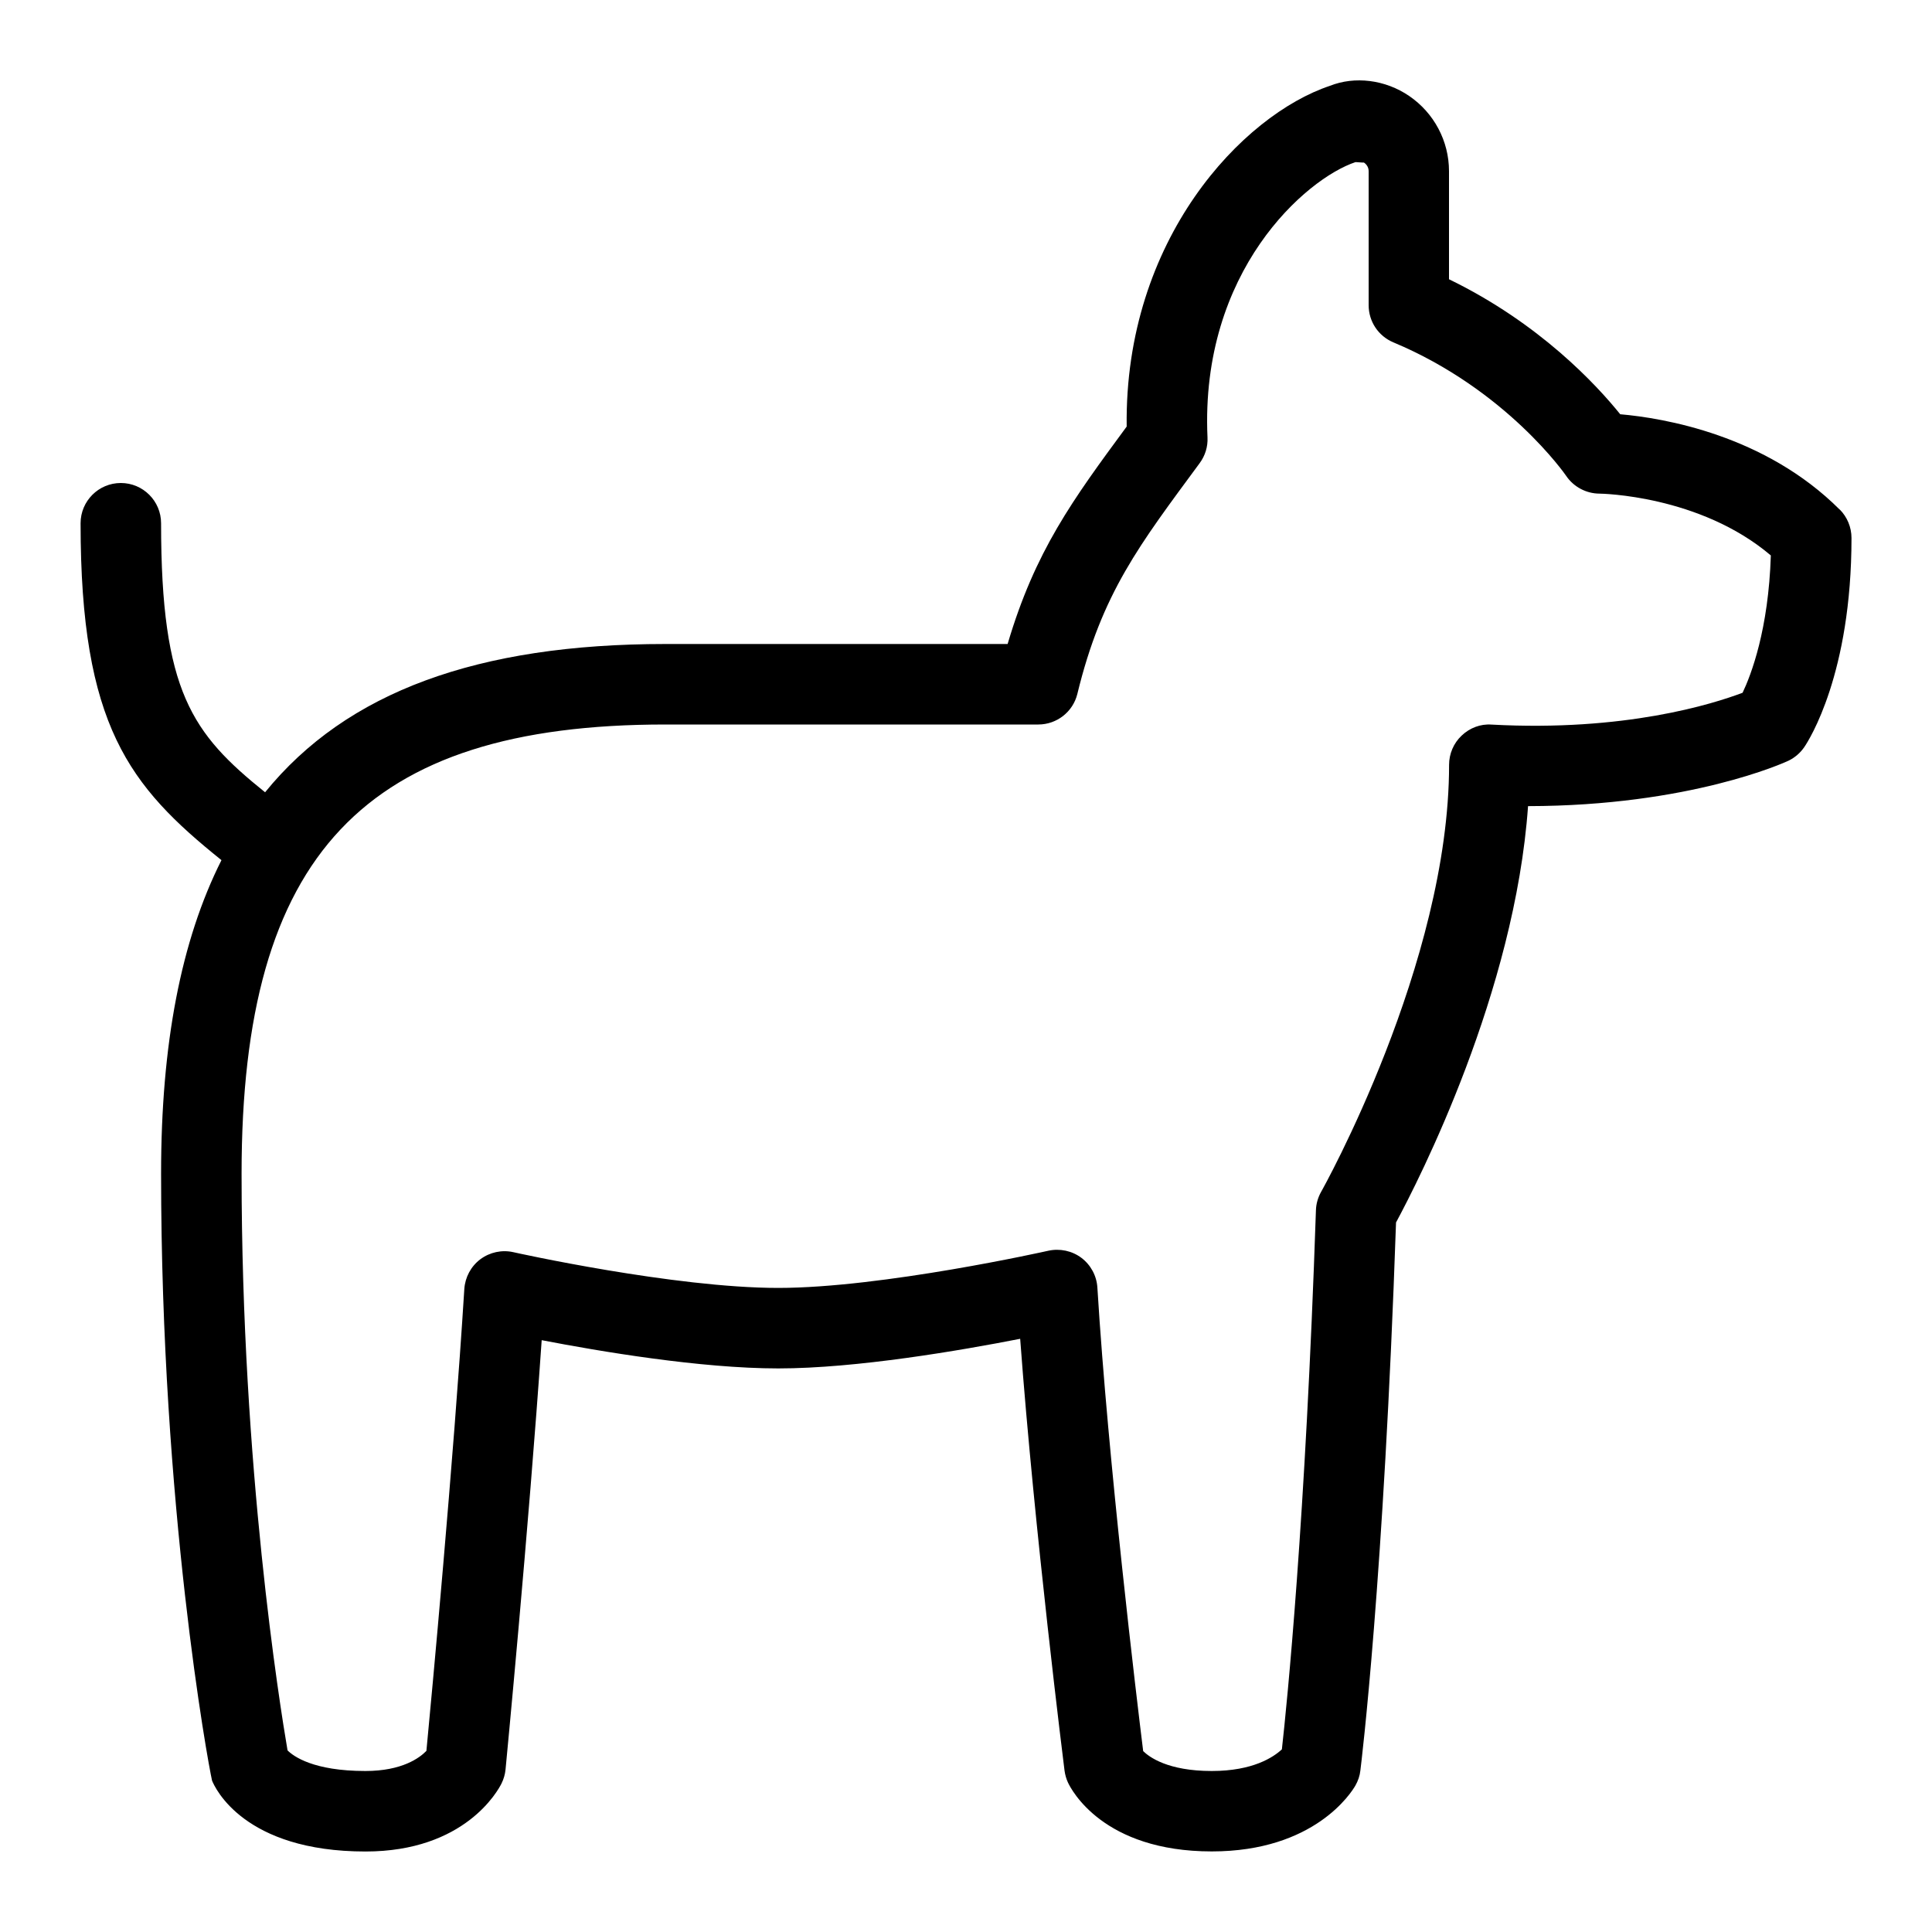 <svg id="Layer_1" viewBox="0 0 24 24" xmlns="http://www.w3.org/2000/svg" data-name="Layer 1"><path d="m22.854 6.331c-.928-.928-2.188-1.138-2.727-1.185-.294-.365-1.002-1.131-2.127-1.677v-1.343c0-.374-.186-.723-.495-.934-.299-.204-.677-.248-.984-.126-1.085.362-2.555 1.906-2.525 4.233-.671.911-1.137 1.544-1.479 2.701h-4.252c-2.328 0-3.958.593-4.972 1.842-.906-.729-1.292-1.247-1.292-3.342 0-.276-.224-.5-.5-.5s-.5.224-.5.5c0 2.512.603 3.264 1.75 4.185-.503 1-.75 2.286-.75 3.894 0 4.134.581 7.312.633 7.54.036.09.396.881 1.906.881 1.236 0 1.647-.758 1.69-.845.027-.055.044-.113.05-.174.003-.032.286-2.965.449-5.333.719.139 1.975.351 2.939.351.972 0 2.27-.224 3.005-.368.176 2.384.547 5.332.551 5.364.007.051.021.101.042.147.041.088.435.857 1.787.857 1.278 0 1.736-.734 1.784-.818.033-.058.055-.121.062-.187.012-.095.29-2.353.443-6.808.288-.535 1.477-2.861 1.64-5.172 2.005-.003 3.185-.54 3.237-.565.078-.038.146-.097.195-.169.06-.088.586-.913.586-2.597 0-.133-.053-.26-.146-.354zm-1.208 2.275c-.368.139-1.462.485-3.119.395-.136-.01-.271.042-.37.137-.1.094-.156.226-.156.363 0 2.465-1.573 5.277-1.59 5.305-.039.07-.062.149-.064.229-.13 3.865-.36 6.131-.423 6.696-.103.096-.358.269-.871.269-.548 0-.778-.175-.852-.247-.077-.623-.436-3.591-.569-5.759-.009-.146-.082-.281-.199-.369-.116-.087-.266-.119-.41-.088-.021.005-2.063.462-3.355.462s-3.271-.439-3.291-.444c-.142-.032-.292 0-.41.088-.117.088-.189.223-.199.369-.134 2.146-.408 5.08-.471 5.738-.085.088-.304.25-.758.25-.647 0-.894-.183-.967-.256-.097-.567-.571-3.518-.571-7.165 0-3.963 1.525-5.579 5.263-5.579h4.634c.229 0 .43-.156.485-.379.306-1.259.775-1.856 1.52-2.868.068-.092.103-.205.097-.319-.093-2.069 1.224-3.215 1.838-3.42h.007c.022 0 .092.008.098.005.014.009.059.044.059.107v1.666c0 .202.121.383.307.461 1.407.589 2.14 1.648 2.147 1.659.092.136.248.219.412.22.014 0 1.246.017 2.13.768-.029.92-.244 1.481-.351 1.706z"/></svg>